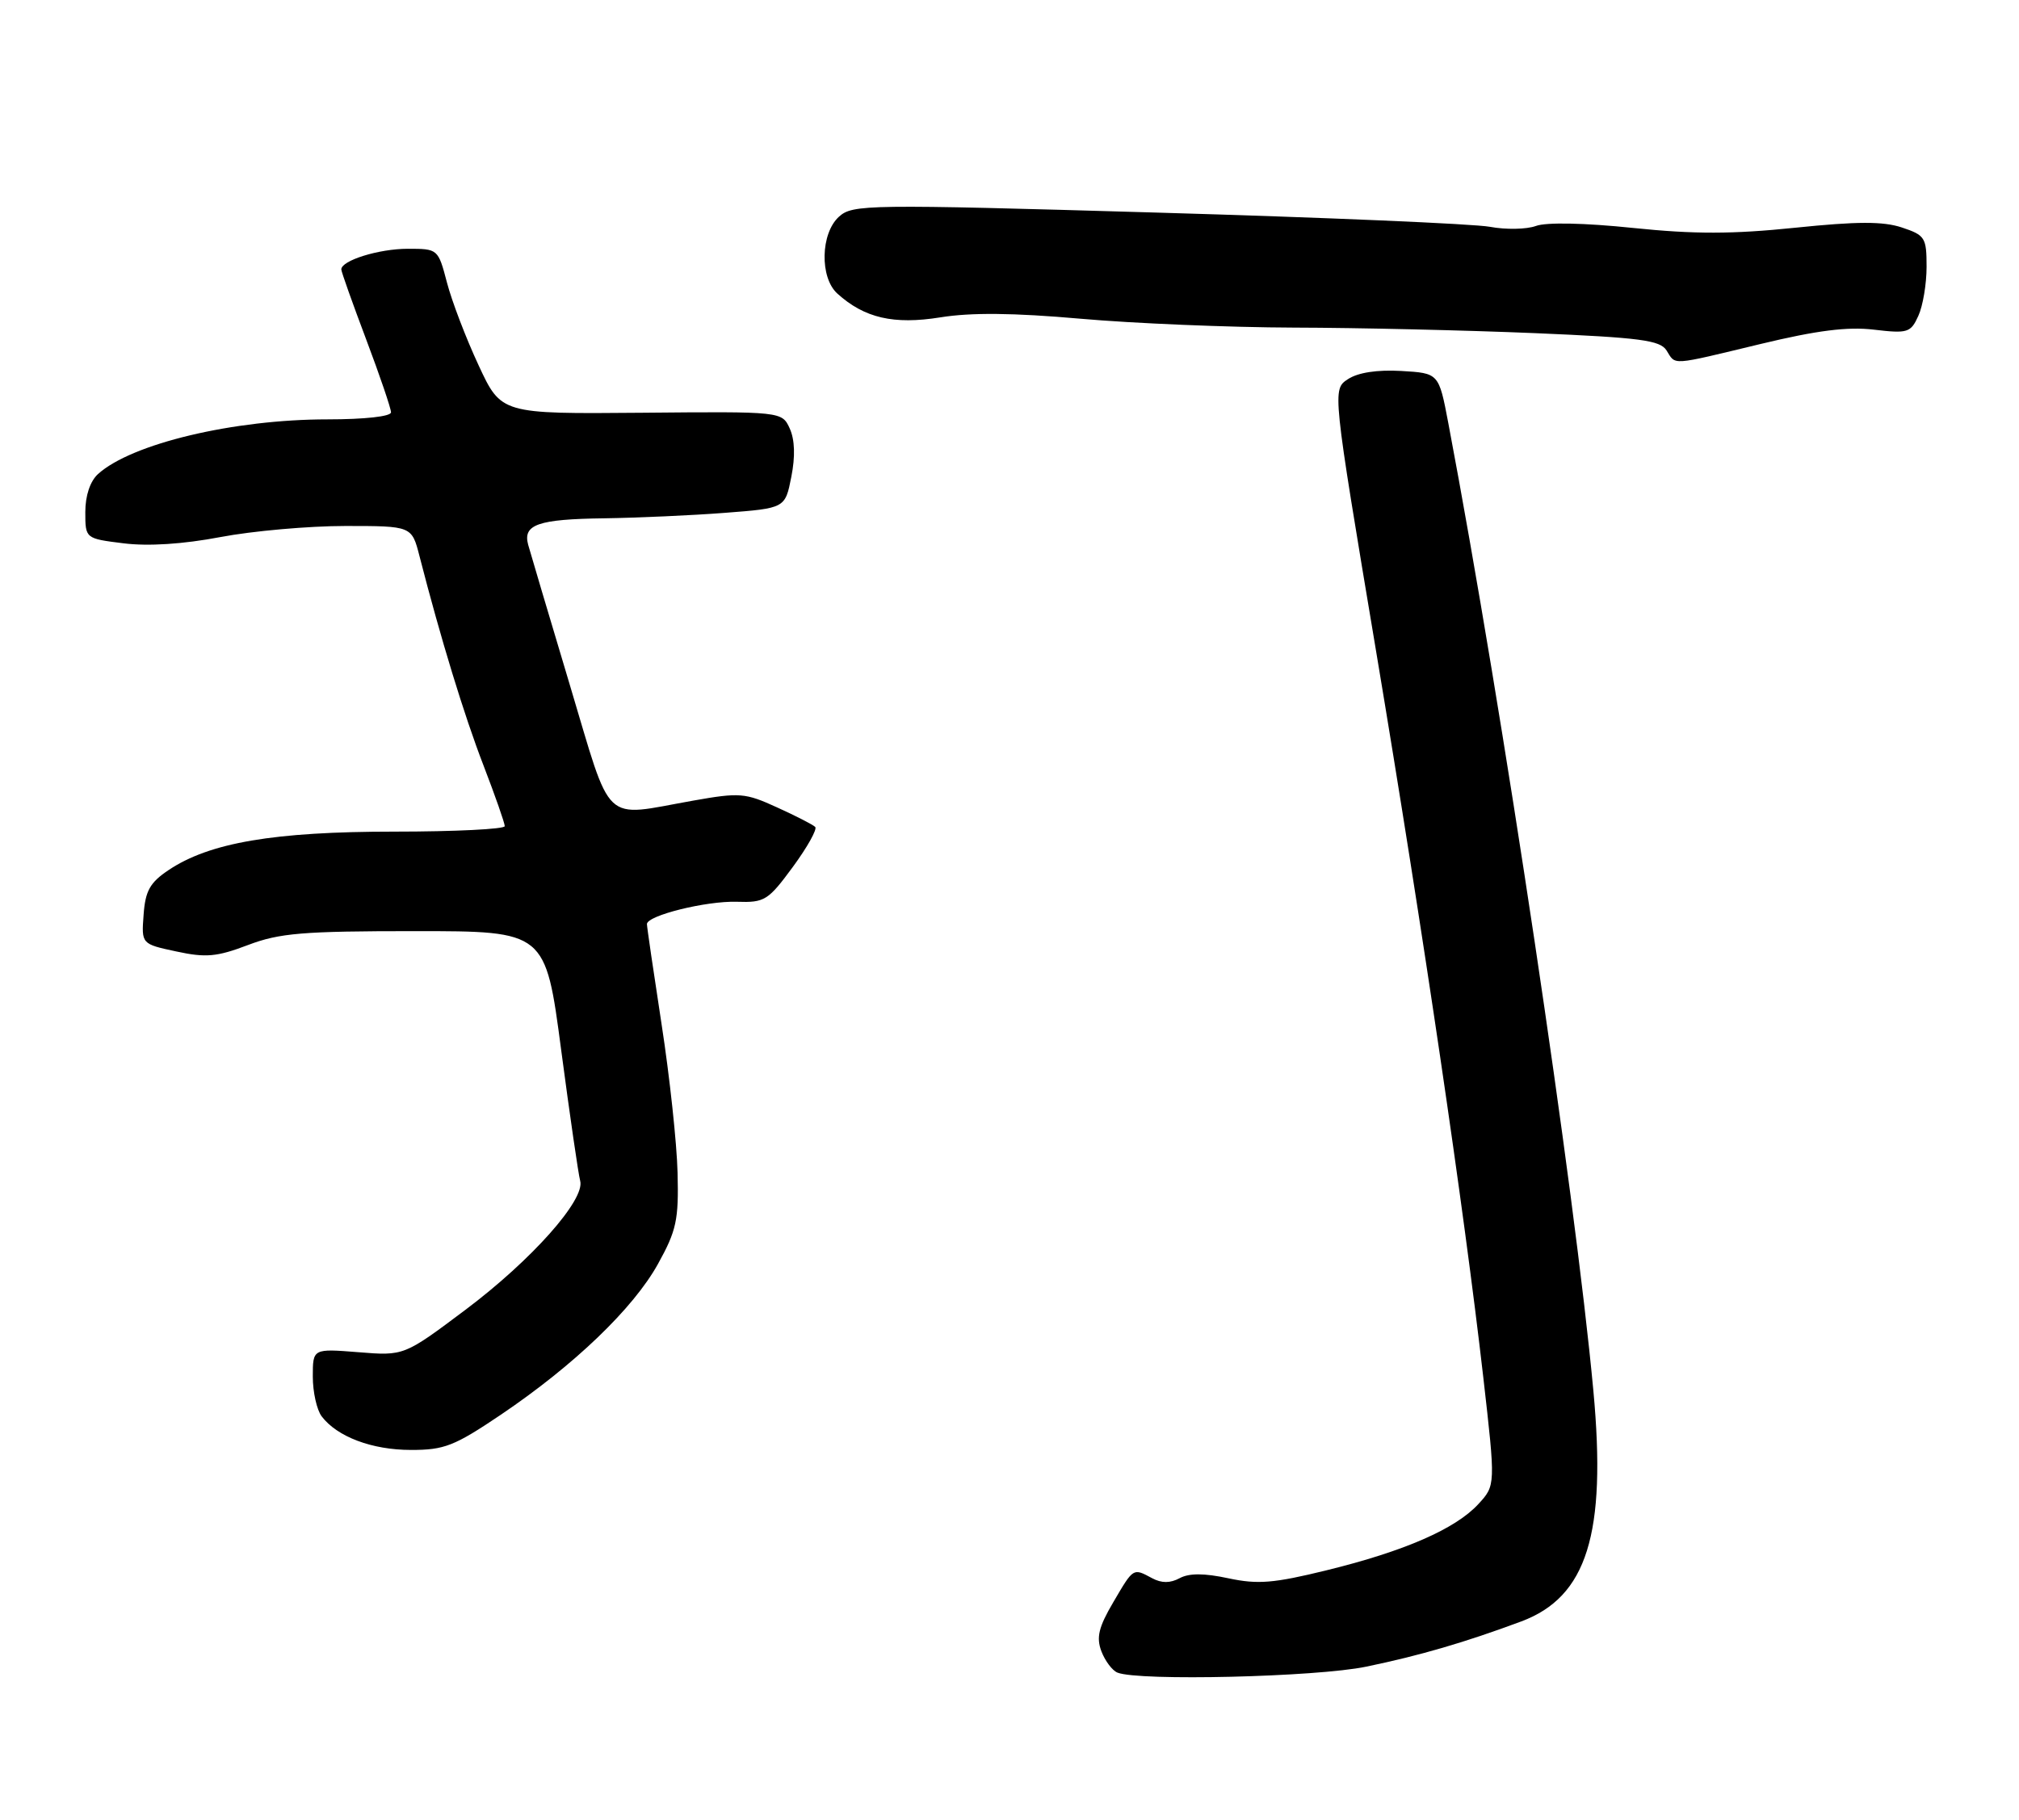 <?xml version="1.0" encoding="UTF-8" standalone="no"?>
<!DOCTYPE svg PUBLIC "-//W3C//DTD SVG 1.1//EN" "http://www.w3.org/Graphics/SVG/1.1/DTD/svg11.dtd" >
<svg xmlns="http://www.w3.org/2000/svg" xmlns:xlink="http://www.w3.org/1999/xlink" version="1.1" viewBox="0 0 284 256">
 <g >
 <path fill="currentColor"
d=" M 192.18 234.48 C 199.67 232.93 206.06 231.07 213.98 228.12 C 223.23 224.67 226.00 215.81 224.13 195.67 C 221.51 167.40 211.48 100.51 203.72 59.50 C 202.39 52.50 202.39 52.50 197.10 52.19 C 193.71 52.00 191.03 52.41 189.61 53.34 C 187.40 54.79 187.40 54.79 193.57 91.64 C 200.28 131.78 205.90 169.85 208.64 193.73 C 210.38 208.97 210.38 208.97 207.94 211.62 C 204.73 215.10 197.55 218.24 186.61 220.92 C 179.16 222.75 176.92 222.93 172.80 222.05 C 169.39 221.32 167.28 221.31 165.94 222.03 C 164.60 222.75 163.40 222.75 162.07 222.04 C 159.36 220.59 159.47 220.52 156.59 225.43 C 154.53 228.94 154.19 230.37 154.93 232.33 C 155.45 233.68 156.46 235.03 157.19 235.32 C 160.22 236.53 185.18 235.94 192.18 234.48 Z  M 70.46 199.03 C 80.75 192.08 89.08 184.09 92.55 177.83 C 95.16 173.12 95.48 171.63 95.31 165.00 C 95.21 160.88 94.20 151.47 93.06 144.10 C 91.93 136.74 91.00 130.40 91.00 130.01 C 91.00 128.80 99.34 126.73 103.66 126.87 C 107.56 127.00 108.05 126.69 111.53 121.96 C 113.57 119.18 114.98 116.65 114.67 116.34 C 114.36 116.03 111.95 114.79 109.30 113.59 C 104.82 111.54 104.04 111.48 97.50 112.64 C 84.55 114.93 86.19 116.48 80.12 96.25 C 77.20 86.49 74.57 77.66 74.29 76.63 C 73.53 73.79 75.68 73.04 85.00 72.92 C 89.67 72.85 97.31 72.51 101.97 72.15 C 110.44 71.50 110.44 71.50 111.31 67.09 C 111.88 64.21 111.80 61.86 111.09 60.29 C 109.99 57.89 109.99 57.89 90.25 58.07 C 70.50 58.24 70.50 58.24 67.31 51.37 C 65.55 47.59 63.55 42.36 62.87 39.75 C 61.63 35.02 61.60 35.00 57.36 35.00 C 53.30 35.00 47.99 36.65 48.01 37.91 C 48.01 38.23 49.59 42.67 51.51 47.76 C 53.43 52.85 55.00 57.46 55.00 58.01 C 55.00 58.59 51.30 59.00 46.07 59.00 C 32.85 59.00 18.51 62.42 13.79 66.69 C 12.68 67.70 12.00 69.73 12.00 72.04 C 12.00 75.77 12.00 75.77 17.39 76.44 C 20.85 76.87 25.74 76.56 31.00 75.56 C 35.52 74.70 43.43 74.00 48.57 74.00 C 57.92 74.00 57.92 74.00 59.01 78.25 C 61.98 89.81 65.28 100.61 68.00 107.66 C 69.65 111.95 71.00 115.80 71.00 116.23 C 71.00 116.65 64.00 117.00 55.46 117.00 C 38.53 117.00 29.46 118.55 23.70 122.42 C 21.10 124.16 20.44 125.33 20.20 128.69 C 19.89 132.81 19.89 132.81 24.80 133.86 C 28.96 134.76 30.50 134.62 34.87 132.96 C 39.31 131.27 42.57 131.00 58.37 131.00 C 76.73 131.00 76.73 131.00 78.94 147.75 C 80.16 156.96 81.36 165.23 81.61 166.13 C 82.34 168.78 74.77 177.29 65.49 184.26 C 56.83 190.76 56.83 190.76 50.41 190.24 C 44.00 189.73 44.00 189.73 44.00 193.67 C 44.00 195.84 44.56 198.36 45.25 199.27 C 47.43 202.14 52.33 203.99 57.80 203.99 C 62.50 204.00 63.92 203.44 70.46 199.03 Z  M 247.67 48.39 C 255.56 46.49 259.87 45.94 263.59 46.38 C 268.34 46.94 268.77 46.81 269.84 44.44 C 270.48 43.05 271.00 39.94 271.00 37.53 C 271.00 33.42 270.79 33.09 267.51 32.00 C 264.88 31.13 261.23 31.14 252.51 32.04 C 243.70 32.95 238.35 32.96 229.72 32.07 C 222.91 31.36 217.49 31.25 216.05 31.79 C 214.74 32.27 211.82 32.33 209.58 31.91 C 207.34 31.49 186.27 30.59 162.76 29.91 C 121.87 28.72 119.94 28.75 118.01 30.49 C 115.42 32.84 115.29 39.04 117.78 41.30 C 121.59 44.75 125.71 45.70 132.27 44.65 C 136.60 43.95 142.55 44.01 151.98 44.84 C 159.42 45.50 172.93 46.06 182.00 46.09 C 191.07 46.11 206.34 46.47 215.92 46.87 C 230.71 47.50 233.51 47.86 234.42 49.30 C 235.75 51.42 234.83 51.48 247.67 48.39 Z "/>
</g>
</svg>
